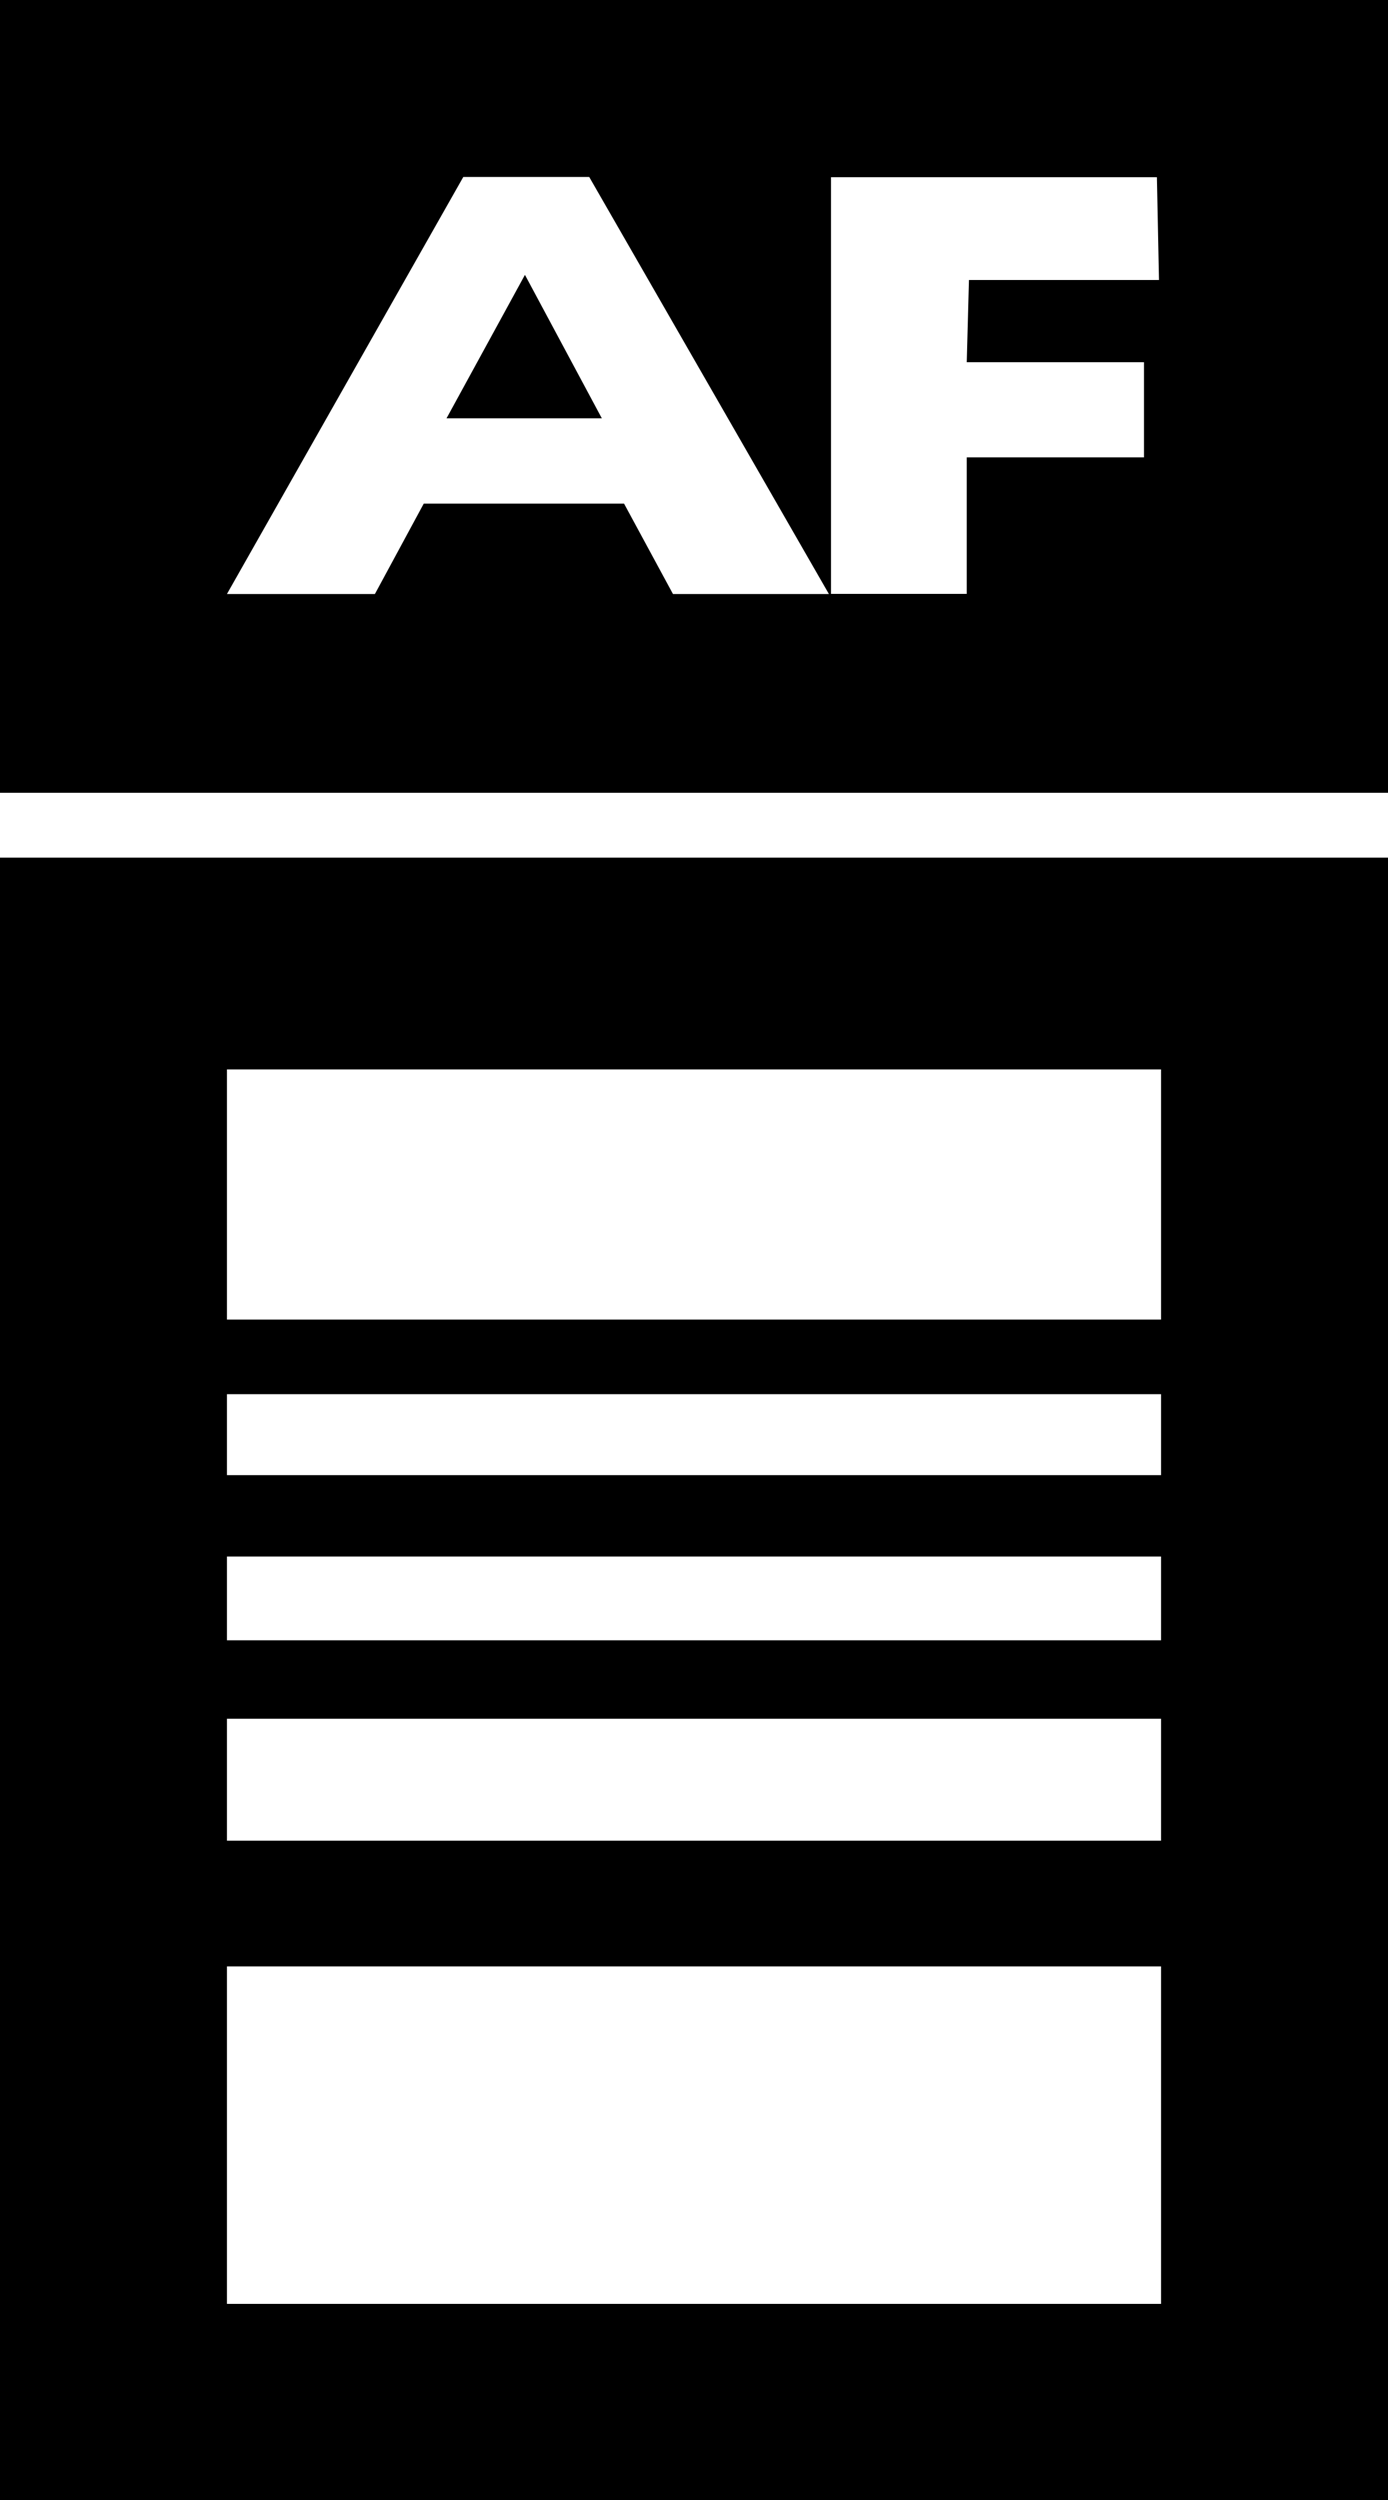 <svg height="18" viewBox="0 0 10 18" width="10" xmlns="http://www.w3.org/2000/svg"><path d="m1.635 16.588h6.73v-2.43h-6.73zm0-3.335h6.73v-.878h-6.73zm0-1.443h6.73v-.603h-6.73zm0-1.189h6.73v-.583h-6.73zm0-1.12h6.73v-1.801h-6.73v1.8zm-1.635 8.499v-11.825h10v11.825zm0-12.292v-5.708h10v5.708zm8.242-3.1h-1.277l.016-.592h1.369l-.015-.74h-2.348v3h.978v-.983h1.277zm-3.394 1.669h1.124l-1.727-3.003h-.907l-1.703 3.003h1.066l.352-.651h1.443l.352.65zm-1.631-1.265.565-1.033.554 1.033h-1.12z" fill-rule="evenodd"/></svg>